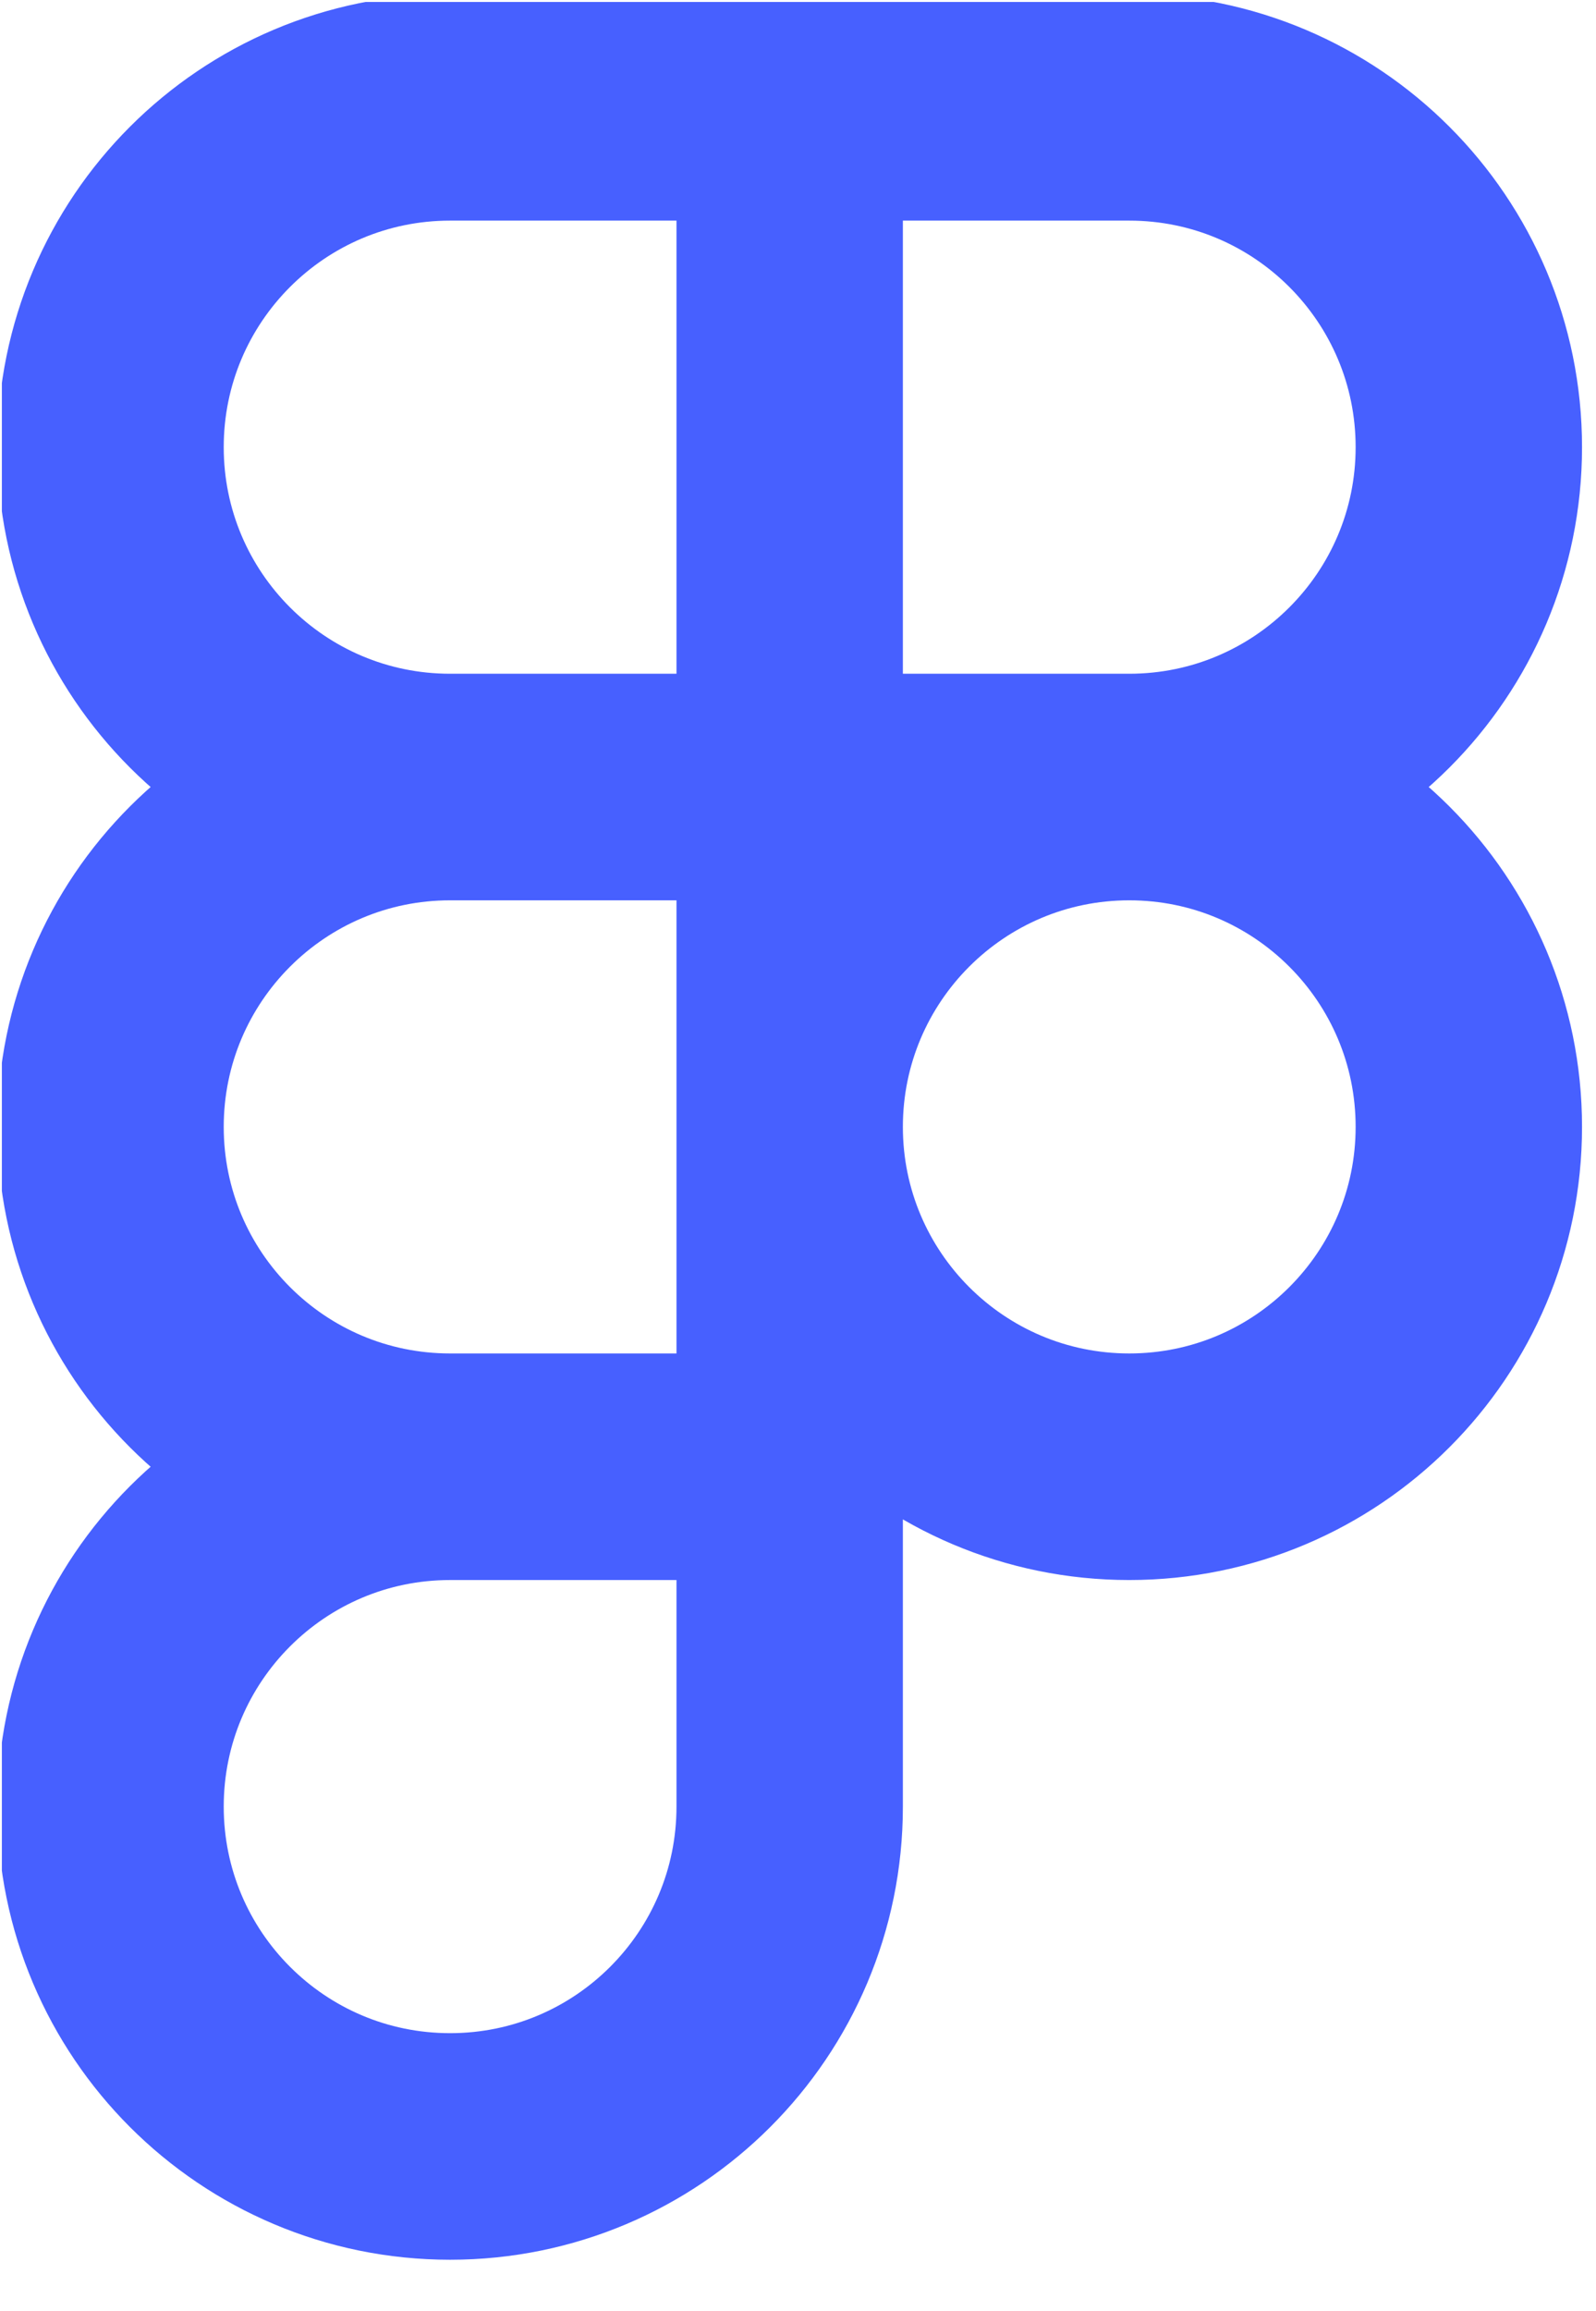 <svg width="47" height="68" viewBox="0 0 47 68" fill="none" xmlns="http://www.w3.org/2000/svg">
<g clip-path="url(#clip0_767_736)">
<path d="M23.255 3.158H13.255C7.732 3.158 3.255 7.635 3.255 13.158C3.255 18.681 7.732 23.158 13.255 23.158M23.255 3.158V23.158M23.255 3.158H33.255C38.778 3.158 43.255 7.635 43.255 13.158C43.255 18.681 38.778 23.158 33.255 23.158M13.255 23.158H23.255M13.255 23.158C7.732 23.158 3.255 27.635 3.255 33.158C3.255 38.681 7.732 43.158 13.255 43.158M23.255 23.158H33.255M23.255 23.158V43.158M33.255 23.158C38.778 23.158 43.255 27.635 43.255 33.158C43.255 38.681 38.778 43.158 33.255 43.158C27.732 43.158 23.255 38.681 23.255 33.158C23.255 27.635 27.732 23.158 33.255 23.158ZM23.255 43.158H13.255M23.255 43.158V53.158C23.255 58.681 18.778 63.158 13.255 63.158C7.732 63.158 3.255 58.681 3.255 53.158C3.255 47.635 7.732 43.158 13.255 43.158" stroke="#4760FF" stroke-width="6.667" stroke-linecap="round" stroke-linejoin="round"/>
</g>
<defs>
<clipPath id="clip0_767_736">
<rect width="46.6" height="67" fill="white" transform="translate(0.055 0.058)"/>
</clipPath>
</defs>
</svg>
